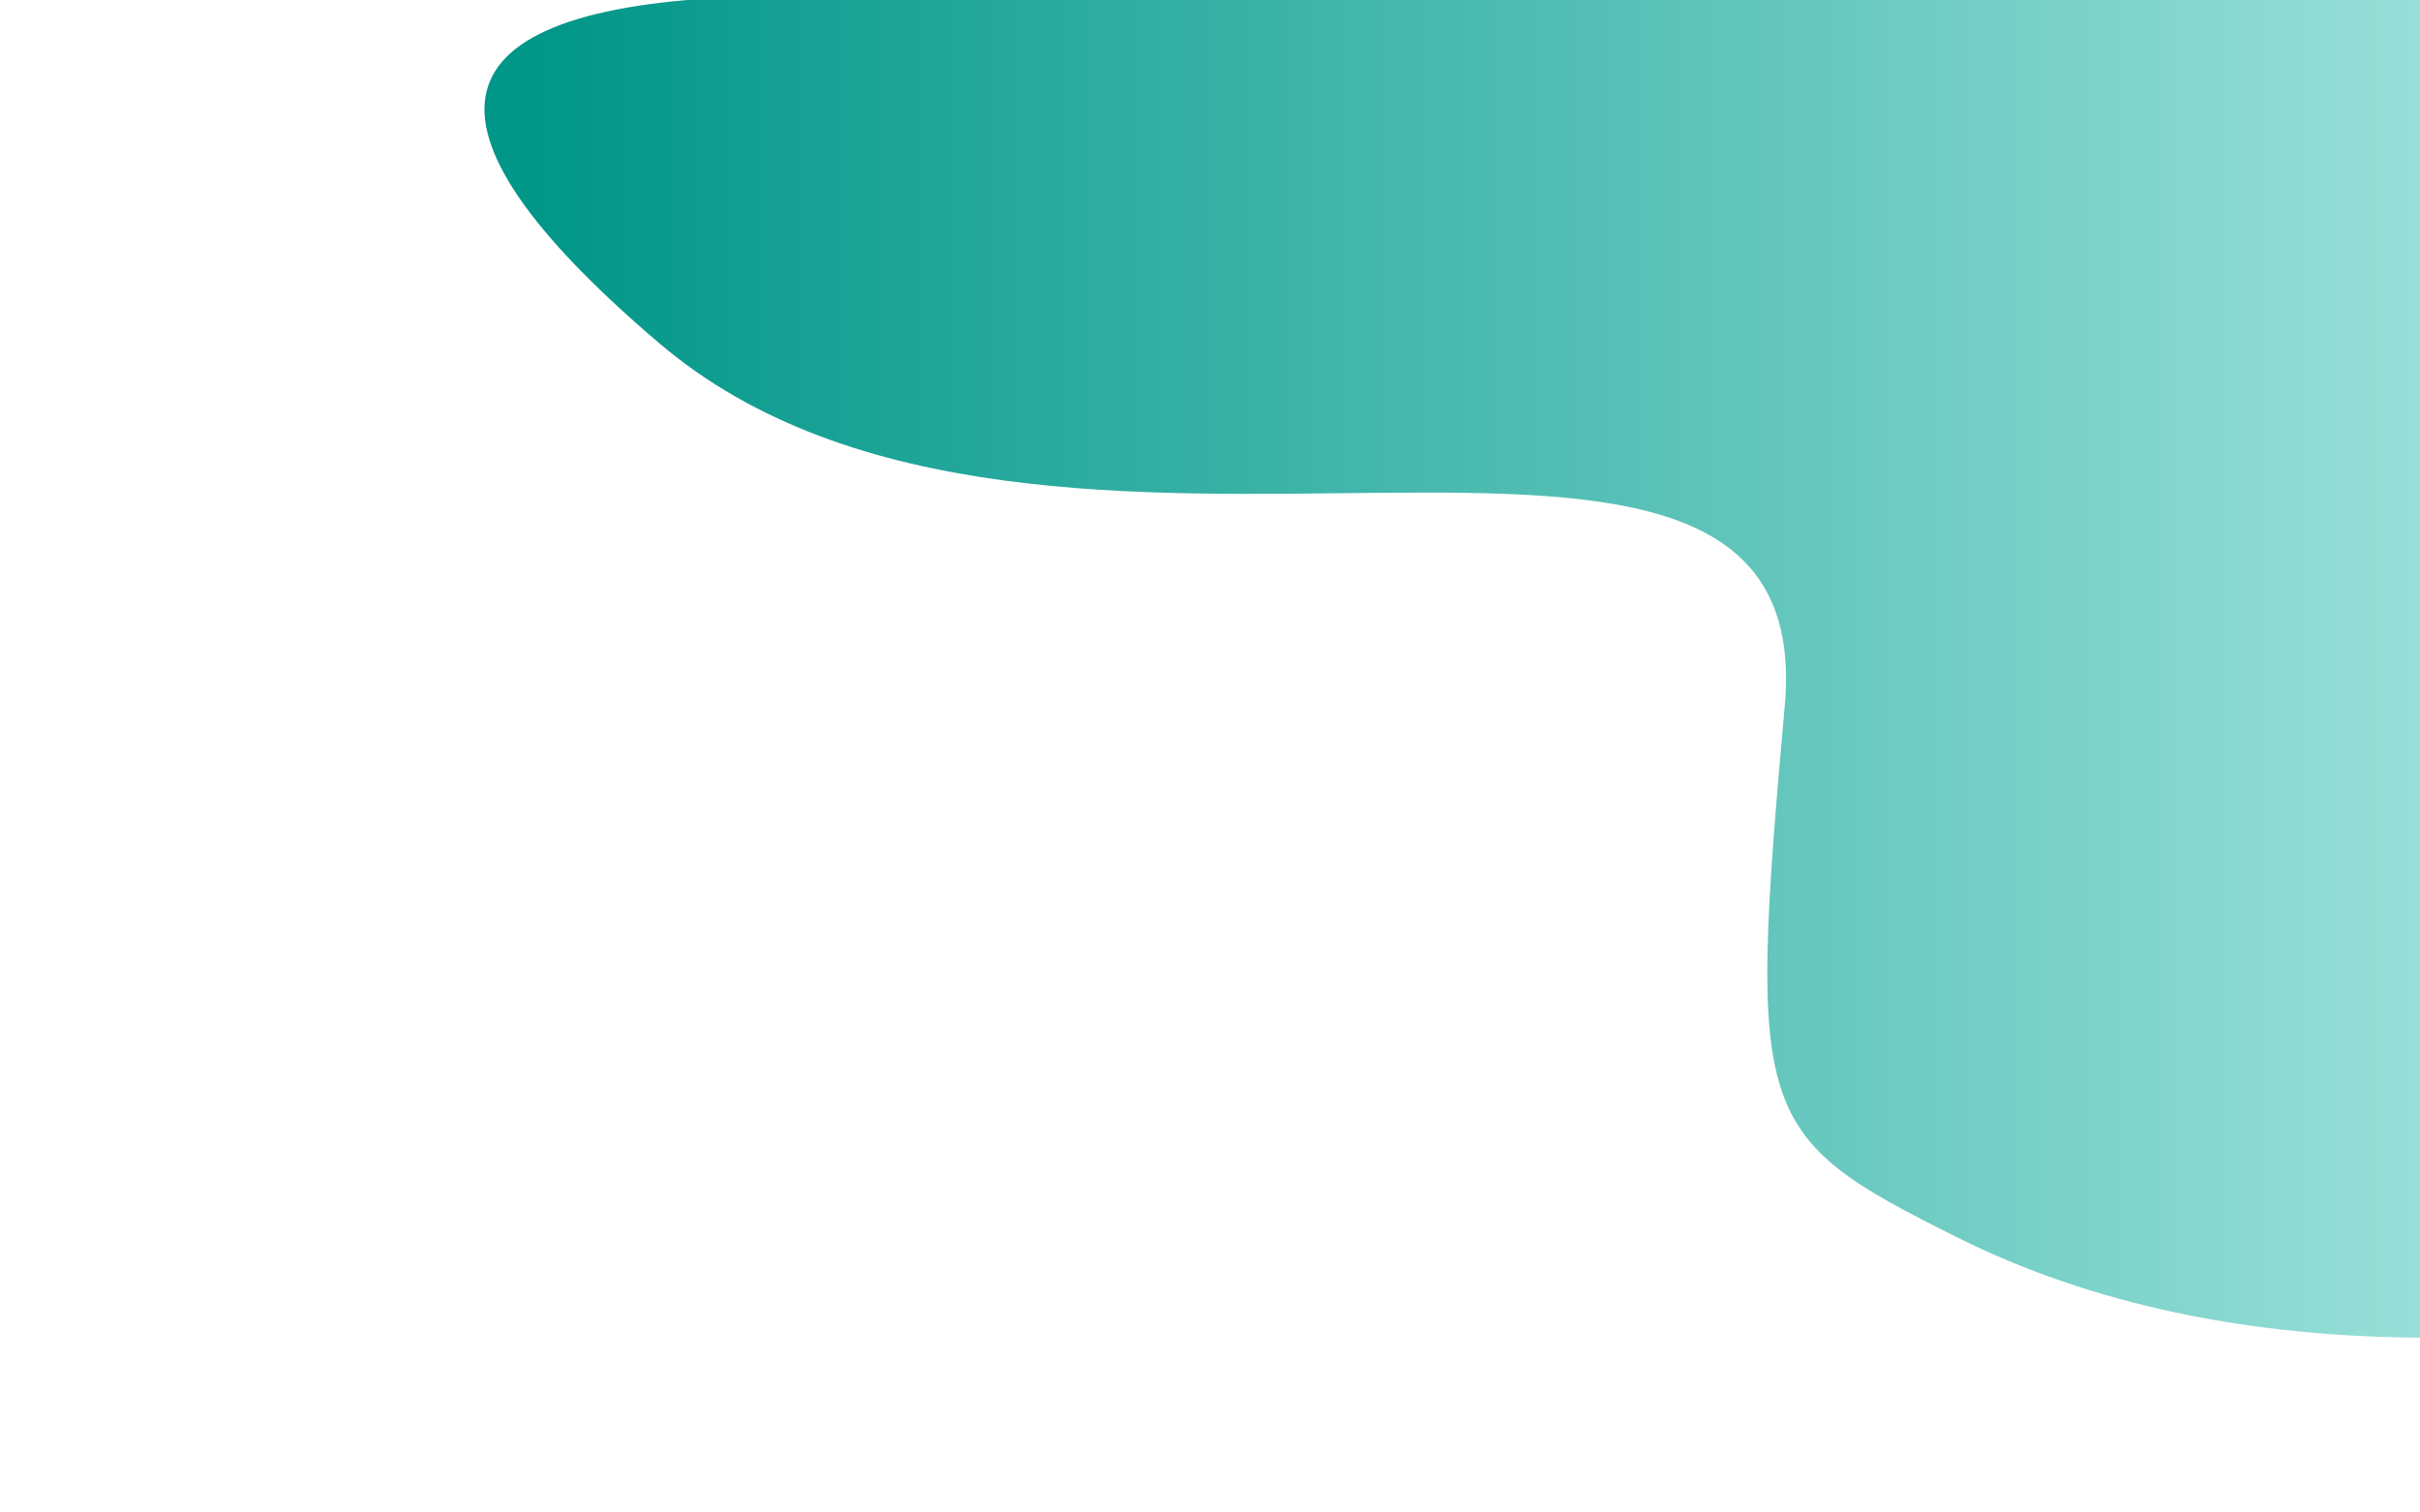 <?xml version="1.0" encoding="UTF-8" standalone="no"?><!-- Generator: Gravit.io --><svg xmlns="http://www.w3.org/2000/svg" xmlns:xlink="http://www.w3.org/1999/xlink" style="isolation:isolate" viewBox="0 0 1440 900" width="1440pt" height="900pt"><defs><clipPath id="_clipPath_cRm8SoKrf237XFQpkXCV9DrnkXgkKoiG"><rect width="1440" height="900"/></clipPath></defs><g clip-path="url(#_clipPath_cRm8SoKrf237XFQpkXCV9DrnkXgkKoiG)"><defs><filter id="W391CRlAGkzHuGS5lhzZyAF4lX3WEcgl" x="-200%" y="-200%" width="400%" height="400%" filterUnits="objectBoundingBox" color-interpolation-filters="sRGB"><feGaussianBlur xmlns="http://www.w3.org/2000/svg" in="SourceGraphic" stdDeviation="4.294"/><feOffset xmlns="http://www.w3.org/2000/svg" dx="0" dy="0" result="pf_100_offsetBlur"/><feFlood xmlns="http://www.w3.org/2000/svg" flood-color="#000000" flood-opacity="0.65"/><feComposite xmlns="http://www.w3.org/2000/svg" in2="pf_100_offsetBlur" operator="in" result="pf_100_dropShadow"/><feBlend xmlns="http://www.w3.org/2000/svg" in="SourceGraphic" in2="pf_100_dropShadow" mode="normal"/></filter></defs><g filter="url(#W391CRlAGkzHuGS5lhzZyAF4lX3WEcgl)"><linearGradient id="_lgradient_0" x1="1" y1="0.5" x2="0" y2="0.5" gradientTransform="matrix(1157.725,0,0,800,288.275,-4)" gradientUnits="userSpaceOnUse"><stop offset="0%" stop-opacity="1" style="stop-color:rgb(151,223,216)"/><stop offset="98.261%" stop-opacity="1" style="stop-color:rgb(0,150,136)"/></linearGradient><path d=" M 1062 420 C 1040 666 1044 676 1164 736 Q 1284 796 1446 796 L 1444 -4 L 442 -2 Q 162 8 392 204 C 622 400 1084 174 1062 420" fill="url(#_lgradient_0)"/></g></g></svg>